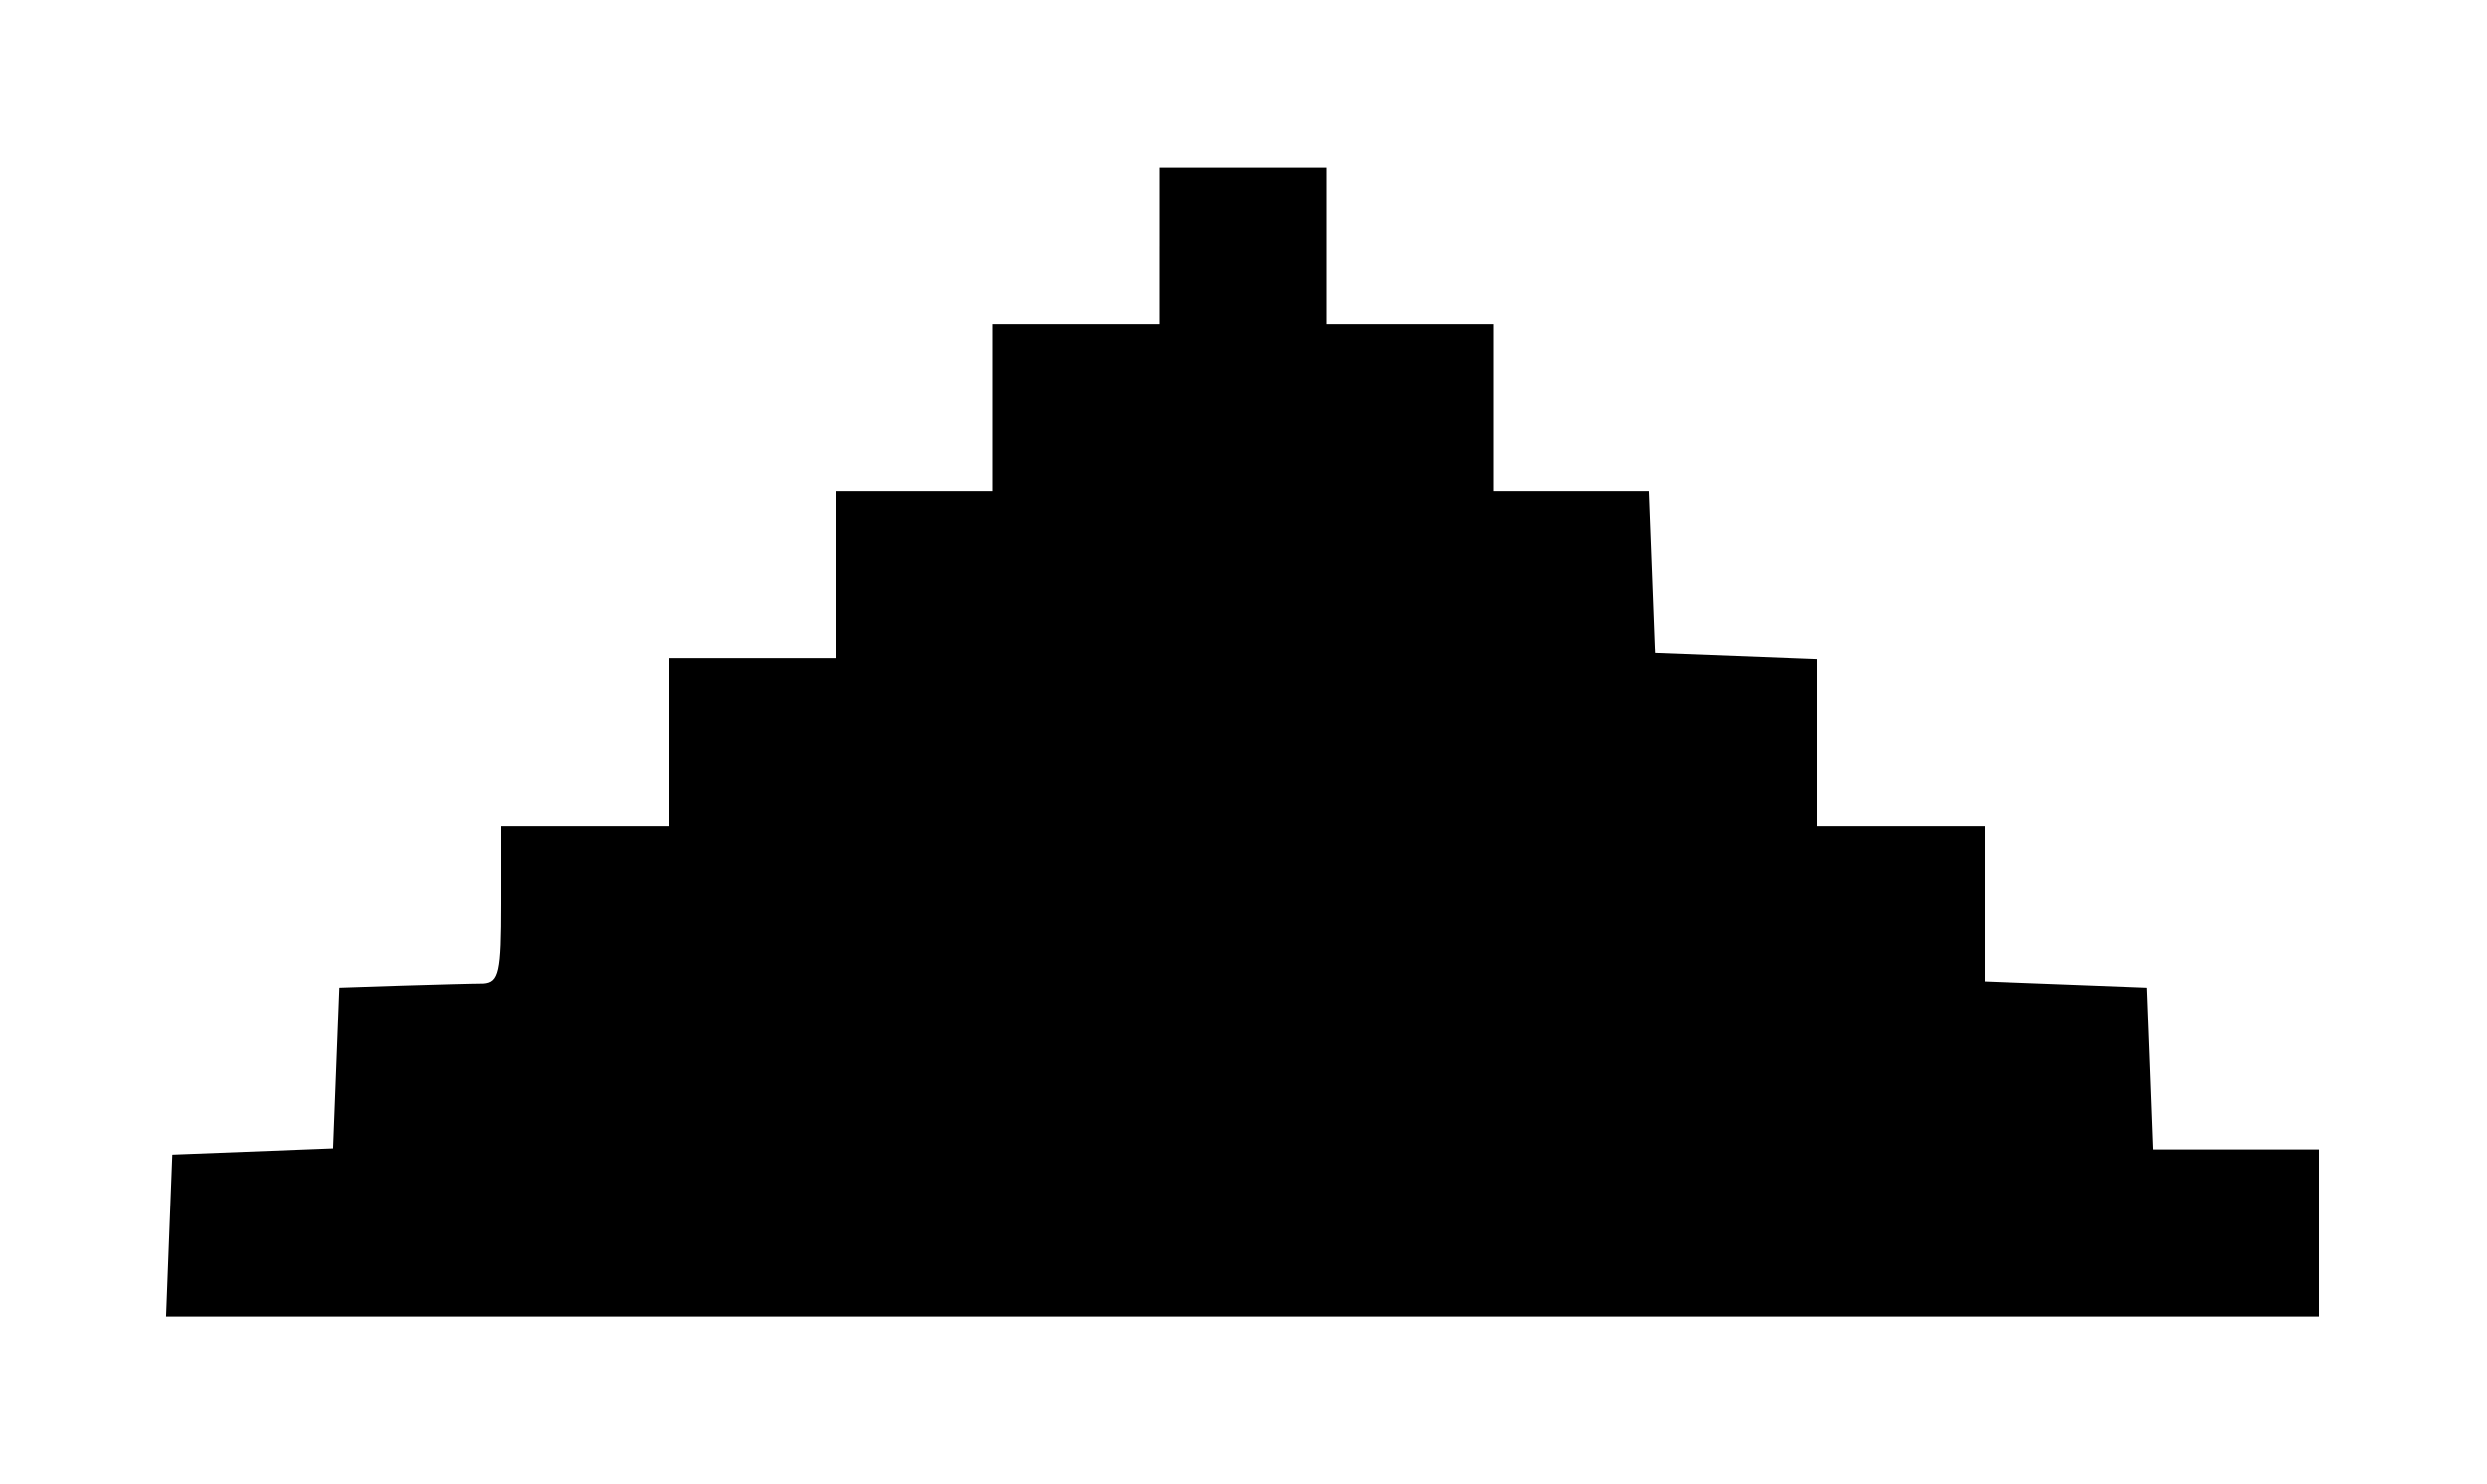 <?xml version="1.0" standalone="no"?>
<!DOCTYPE svg PUBLIC "-//W3C//DTD SVG 20010904//EN"
 "http://www.w3.org/TR/2001/REC-SVG-20010904/DTD/svg10.dtd">
<svg version="1.0" xmlns="http://www.w3.org/2000/svg"
 width="100pt" height="59.664pt" viewBox="0 0 100 59.664"
 preserveAspectRatio="xMidYMid meet">
<g transform="translate(0,59.664) scale(0.042,-0.042)"
fill="#000000" stroke="none">
<path d="M1110 1185 l0 -75 -80 0 -80 0 0 -80 0 -80 -75 0 -75 0 0 -80 0 -80
-80 0 -80 0 0 -80 0 -80 -80 0 -80 0 0 -75 c0 -65 -2 -75 -17 -76 -10 0 -45
-1 -78 -2 l-60 -2 -3 -77 -3 -77 -77 -3 -77 -3 -3 -77 -3 -78 1031 0 1030 0 0
80 0 80 -80 0 -79 0 -3 78 -3 77 -77 3 -78 3 0 74 0 75 -80 0 -80 0 0 80 0 79
-77 3 -78 3 -3 78 -3 77 -74 0 -75 0 0 80 0 80 -80 0 -80 0 0 75 0 75 -80 0
-80 0 0 -75z"/>
</g>
</svg>
